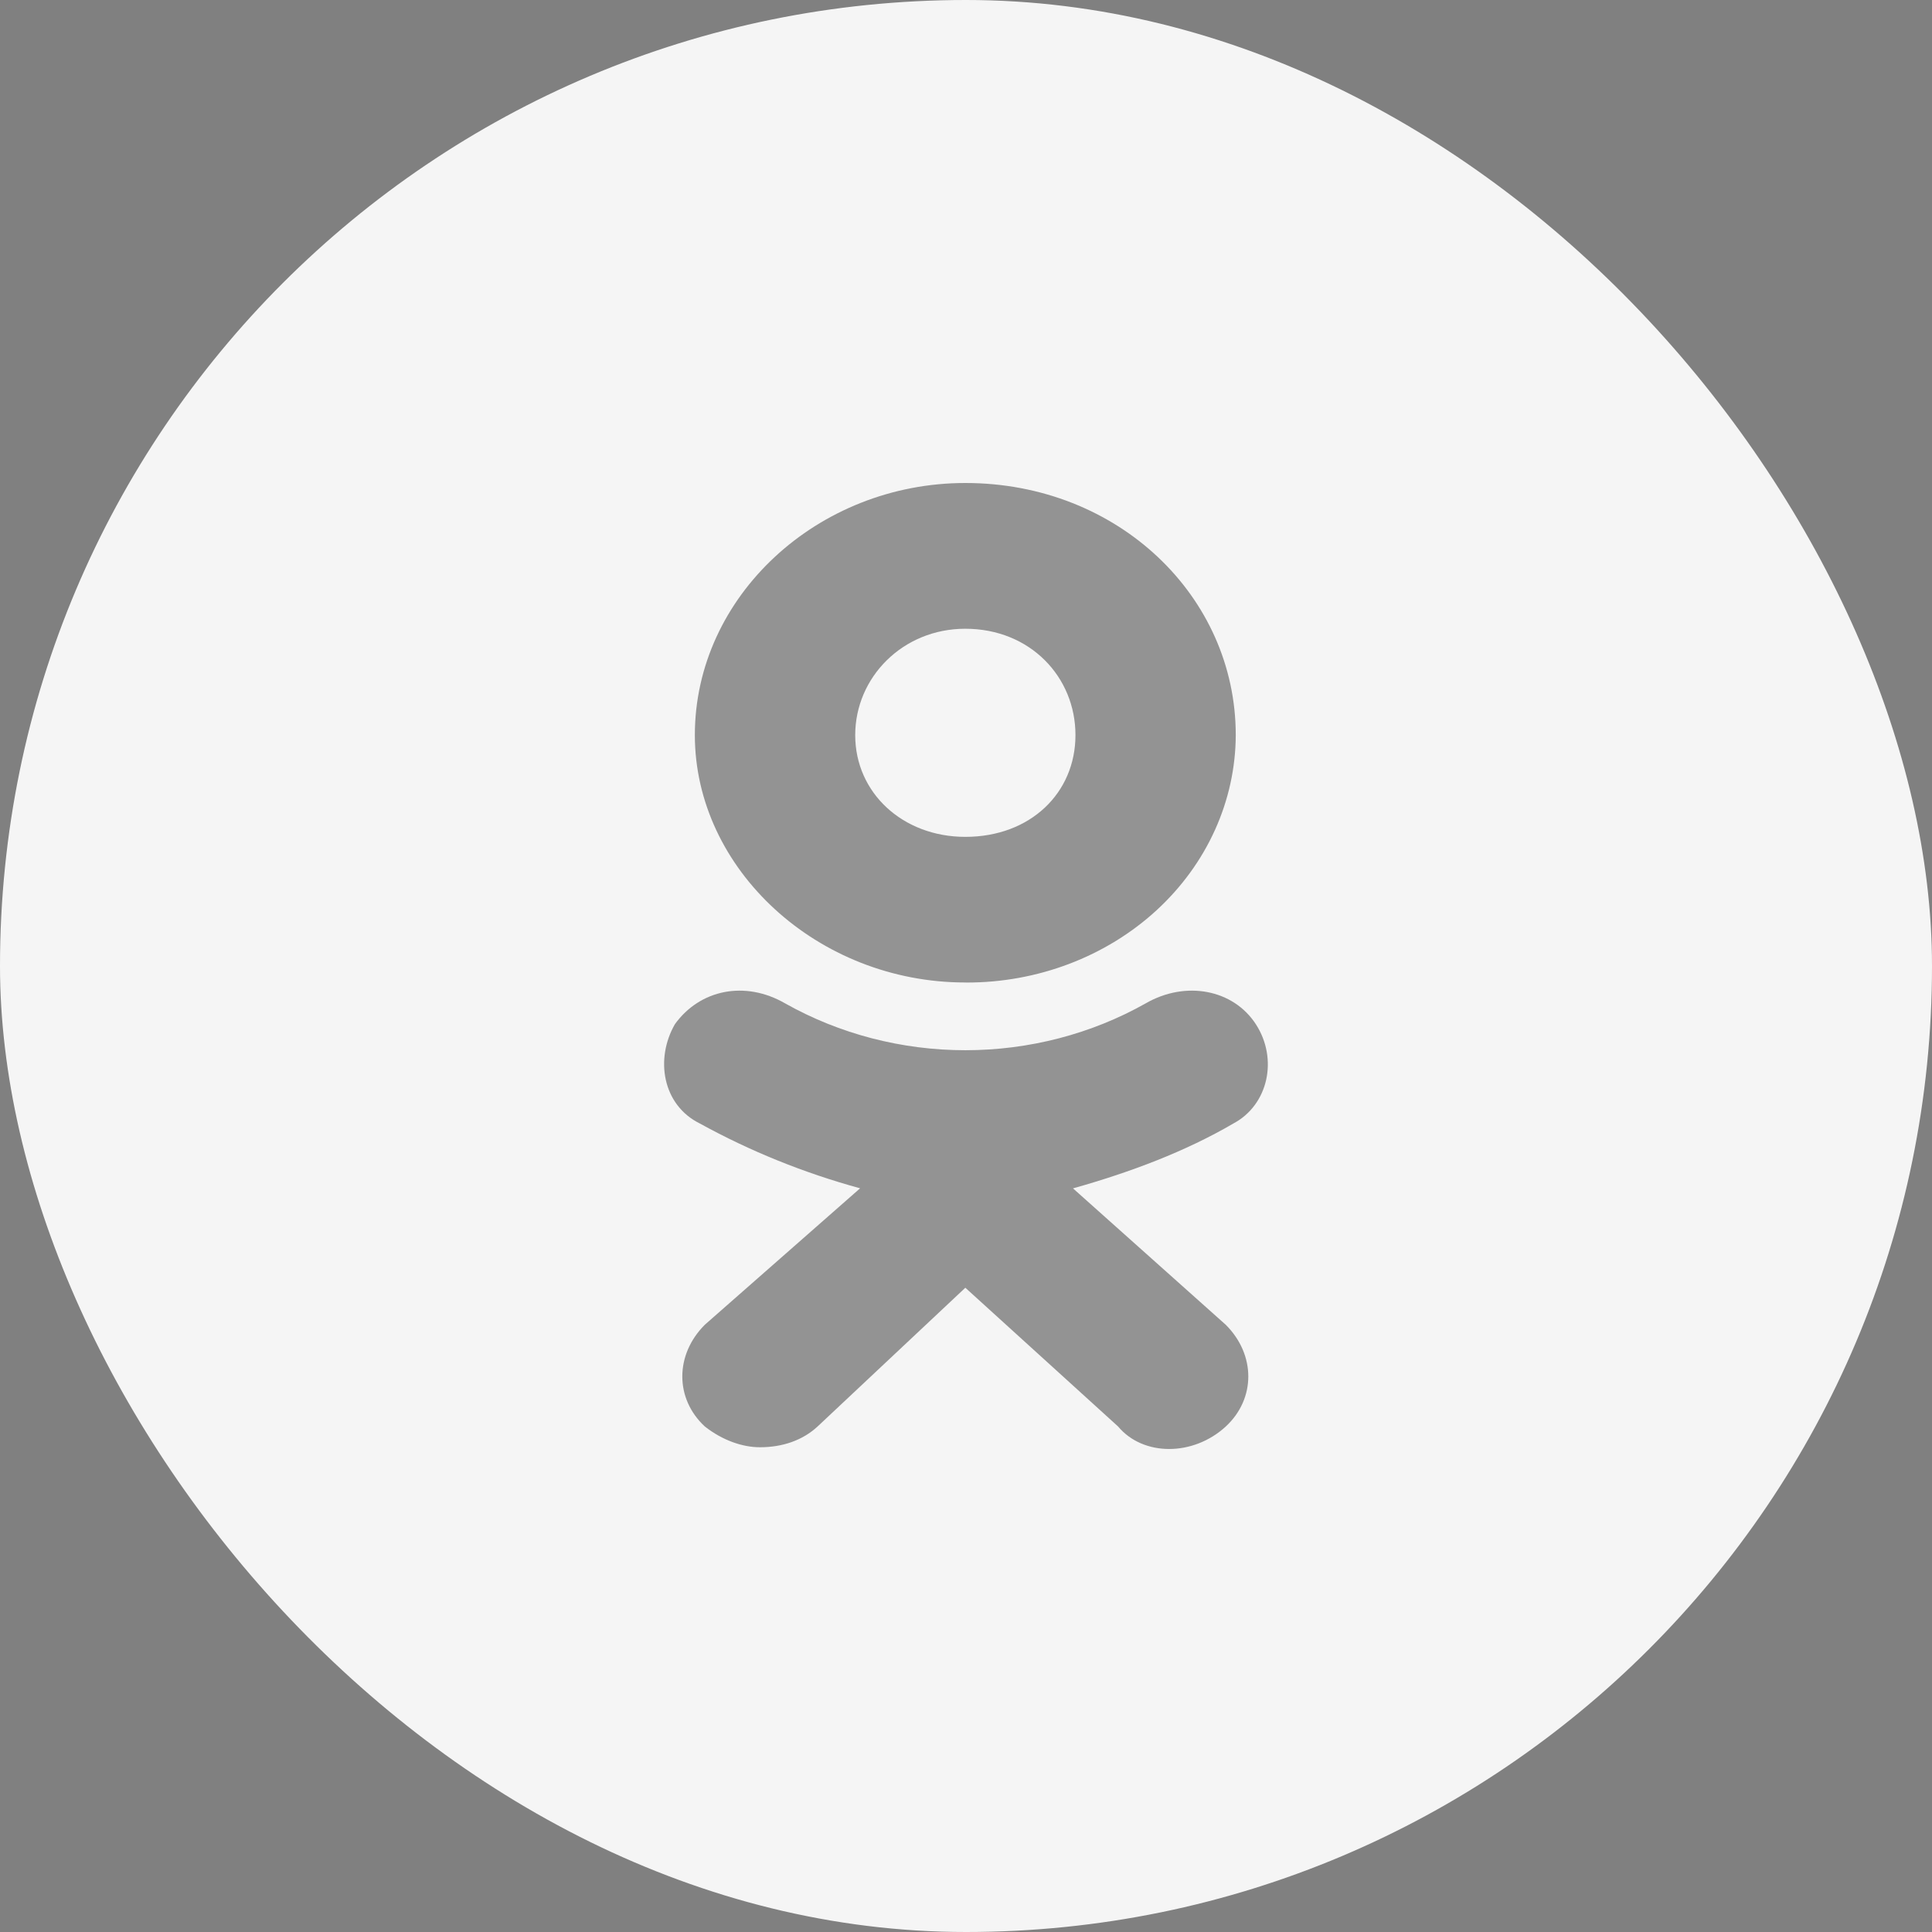 <svg width="32" height="32" viewBox="0 0 32 32" fill="none" xmlns="http://www.w3.org/2000/svg">
<rect x="0" y="0" width="32" height="32" fill="#808080" stroke="none"/>
<rect width="32" height="32" rx="16" fill="#F5F5F5"/>
<path d="M15.988 16.273C13.542 16.273 11.509 14.396 11.509 12.175C11.509 9.878 13.542 8 15.989 8C18.519 8 20.468 9.877 20.468 12.175C20.464 13.266 19.991 14.31 19.154 15.079C18.316 15.847 17.183 16.277 16.003 16.274L15.988 16.273ZM15.988 10.414C14.953 10.414 14.165 11.218 14.165 12.176C14.165 13.133 14.953 13.861 15.989 13.861C17.067 13.861 17.813 13.133 17.813 12.176C17.814 11.217 17.067 10.414 15.988 10.414ZM17.772 19.683L20.303 21.943C20.8 22.439 20.8 23.167 20.303 23.627C19.764 24.124 18.934 24.124 18.519 23.627L15.989 21.329L13.542 23.627C13.293 23.857 12.961 23.971 12.587 23.971C12.297 23.971 11.965 23.856 11.674 23.627C11.177 23.167 11.177 22.439 11.674 21.942L14.246 19.682C13.317 19.428 12.426 19.068 11.594 18.61C10.971 18.304 10.847 17.538 11.179 16.963C11.594 16.389 12.34 16.236 13.004 16.619C13.904 17.126 14.937 17.395 15.99 17.395C17.044 17.395 18.077 17.126 18.976 16.619C19.64 16.236 20.427 16.389 20.8 16.963C21.174 17.538 21.007 18.303 20.426 18.61C19.639 19.07 18.727 19.415 17.773 19.683L17.772 19.683Z" fill="black" fill-opacity="0.4"/>
</svg>
